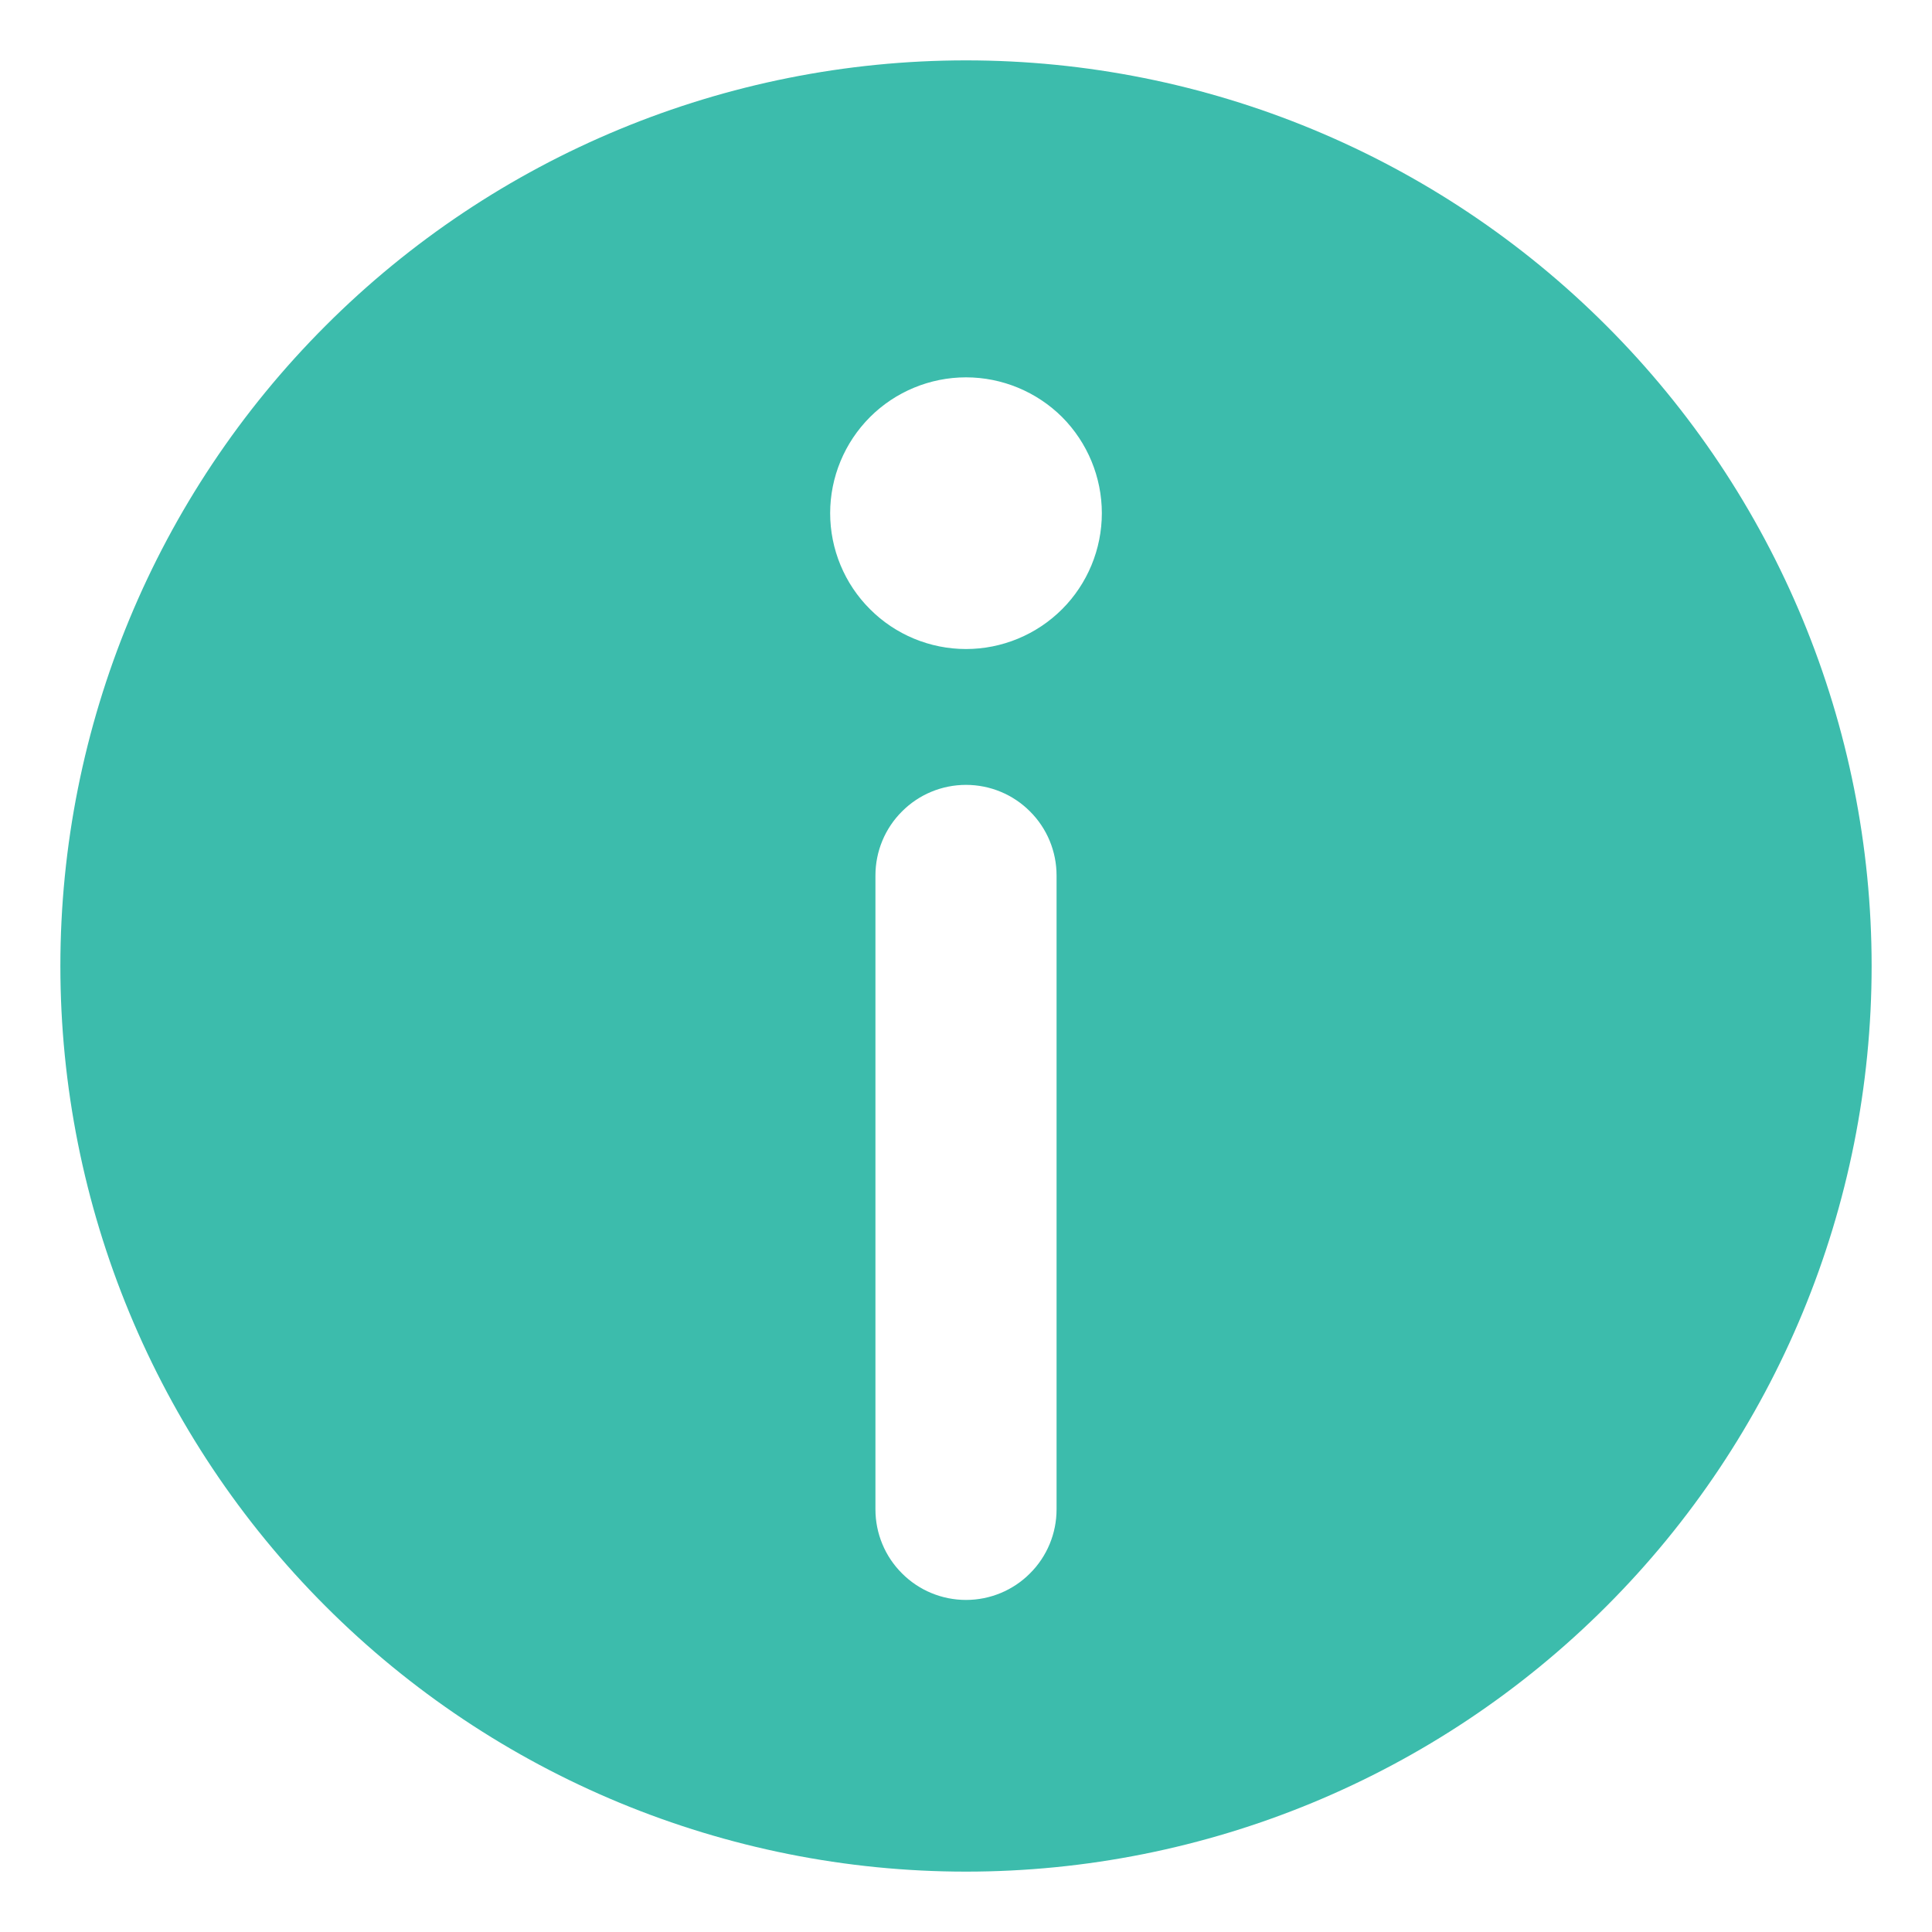 <svg width="16" height="16" viewBox="0 0 16 16" fill="none" xmlns="http://www.w3.org/2000/svg">
<path d="M15.5 8C15.5 9.989 14.71 11.897 13.303 13.303C11.897 14.71 9.989 15.5 8 15.5C6.011 15.5 4.103 14.71 2.697 13.303C1.29 11.897 0.5 9.989 0.5 8C0.5 6.011 1.29 4.103 2.697 2.697C4.103 1.29 6.011 0.5 8 0.5C9.989 0.5 11.897 1.29 13.303 2.697C14.71 4.103 15.5 6.011 15.5 8ZM7.25 7.25V12.5C7.25 12.699 7.329 12.89 7.47 13.03C7.61 13.171 7.801 13.25 8 13.25C8.199 13.25 8.39 13.171 8.53 13.03C8.671 12.89 8.75 12.699 8.75 12.5V7.25C8.75 7.051 8.671 6.86 8.53 6.72C8.39 6.579 8.199 6.5 8 6.5C7.801 6.5 7.61 6.579 7.47 6.72C7.329 6.86 7.25 7.051 7.25 7.25ZM8 3.125C7.702 3.125 7.415 3.244 7.205 3.454C6.994 3.665 6.875 3.952 6.875 4.25C6.875 4.548 6.994 4.835 7.205 5.045C7.415 5.256 7.702 5.375 8 5.375C8.298 5.375 8.585 5.256 8.796 5.045C9.006 4.835 9.125 4.548 9.125 4.25C9.125 3.952 9.006 3.665 8.796 3.454C8.585 3.244 8.298 3.125 8 3.125Z" fill="#3CBCAC"/>
</svg>
